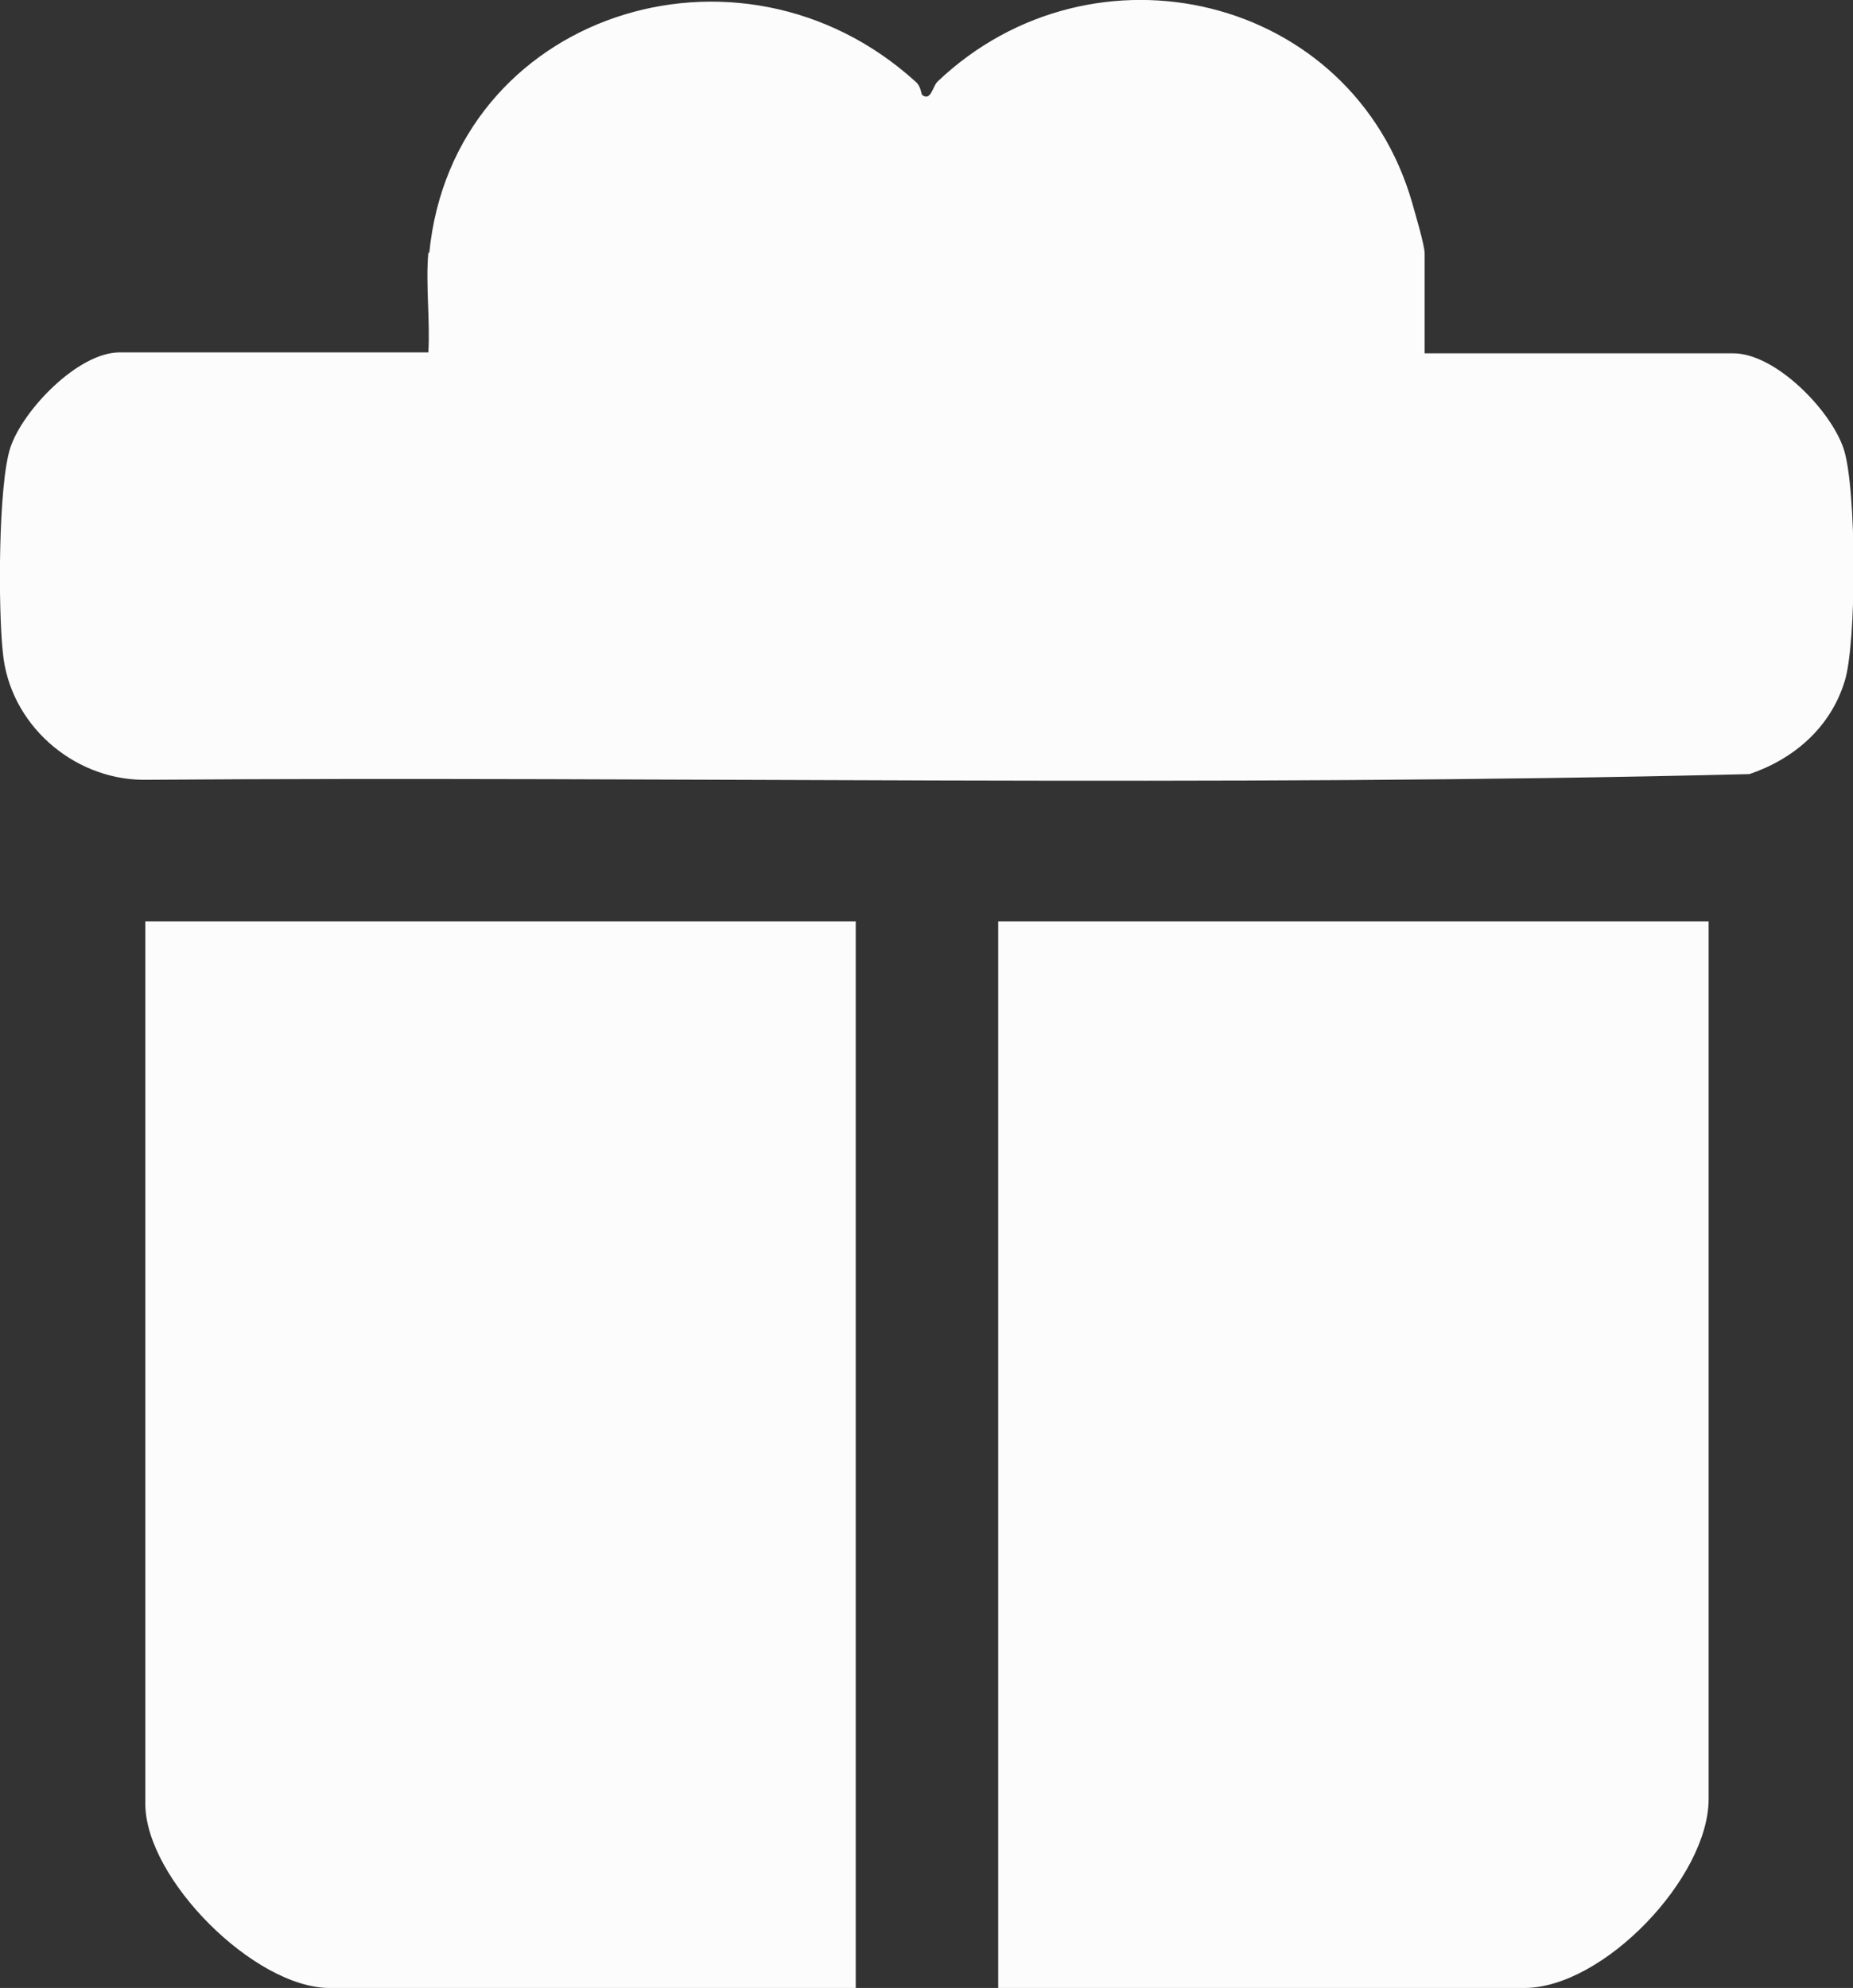 <?xml version="1.0" encoding="UTF-8"?>
<svg id="Layer_2" data-name="Layer 2" xmlns="http://www.w3.org/2000/svg" viewBox="0 0 19.51 20.93">
  <rect x="0" y="0" width="19.51" height="20.93" fill="#333333" stroke="none"/>
  <defs>
    <style>
      .cls-1 {
        fill: #fcfcfd;
      }
    </style>
  </defs>
  <g id="Layer_1-2" data-name="Layer 1">
    <g>
      <path class="cls-1" d="M4.52,2.66C4.77.15,7.78-.83,9.64.86c.06.05.06.14.07.14.09.07.11-.09.16-.14,1.64-1.56,4.37-.92,5,1.28.03.11.13.44.13.53v1.05h3.25c.44,0,1.02.59,1.16,1s.14,2.07.01,2.46c-.15.48-.53.81-1,.97-5.63.14-11.29.02-16.92.06-.74-.01-1.4-.59-1.47-1.34-.05-.45-.05-1.77.08-2.16s.71-1,1.15-1h3.25c.02-.34-.03-.72,0-1.05Z"/>
      <path class="cls-1" d="M9.01,9.7v11.23H3.47c-.79,0-1.94-1.15-1.94-1.94v-9.29h7.49Z"/>
      <path class="cls-1" d="M17.99,9.7v9.24c0,.83-1.11,1.99-1.94,1.99h-5.54v-11.23h7.49Z"/>
    </g>
  </g>
</svg>